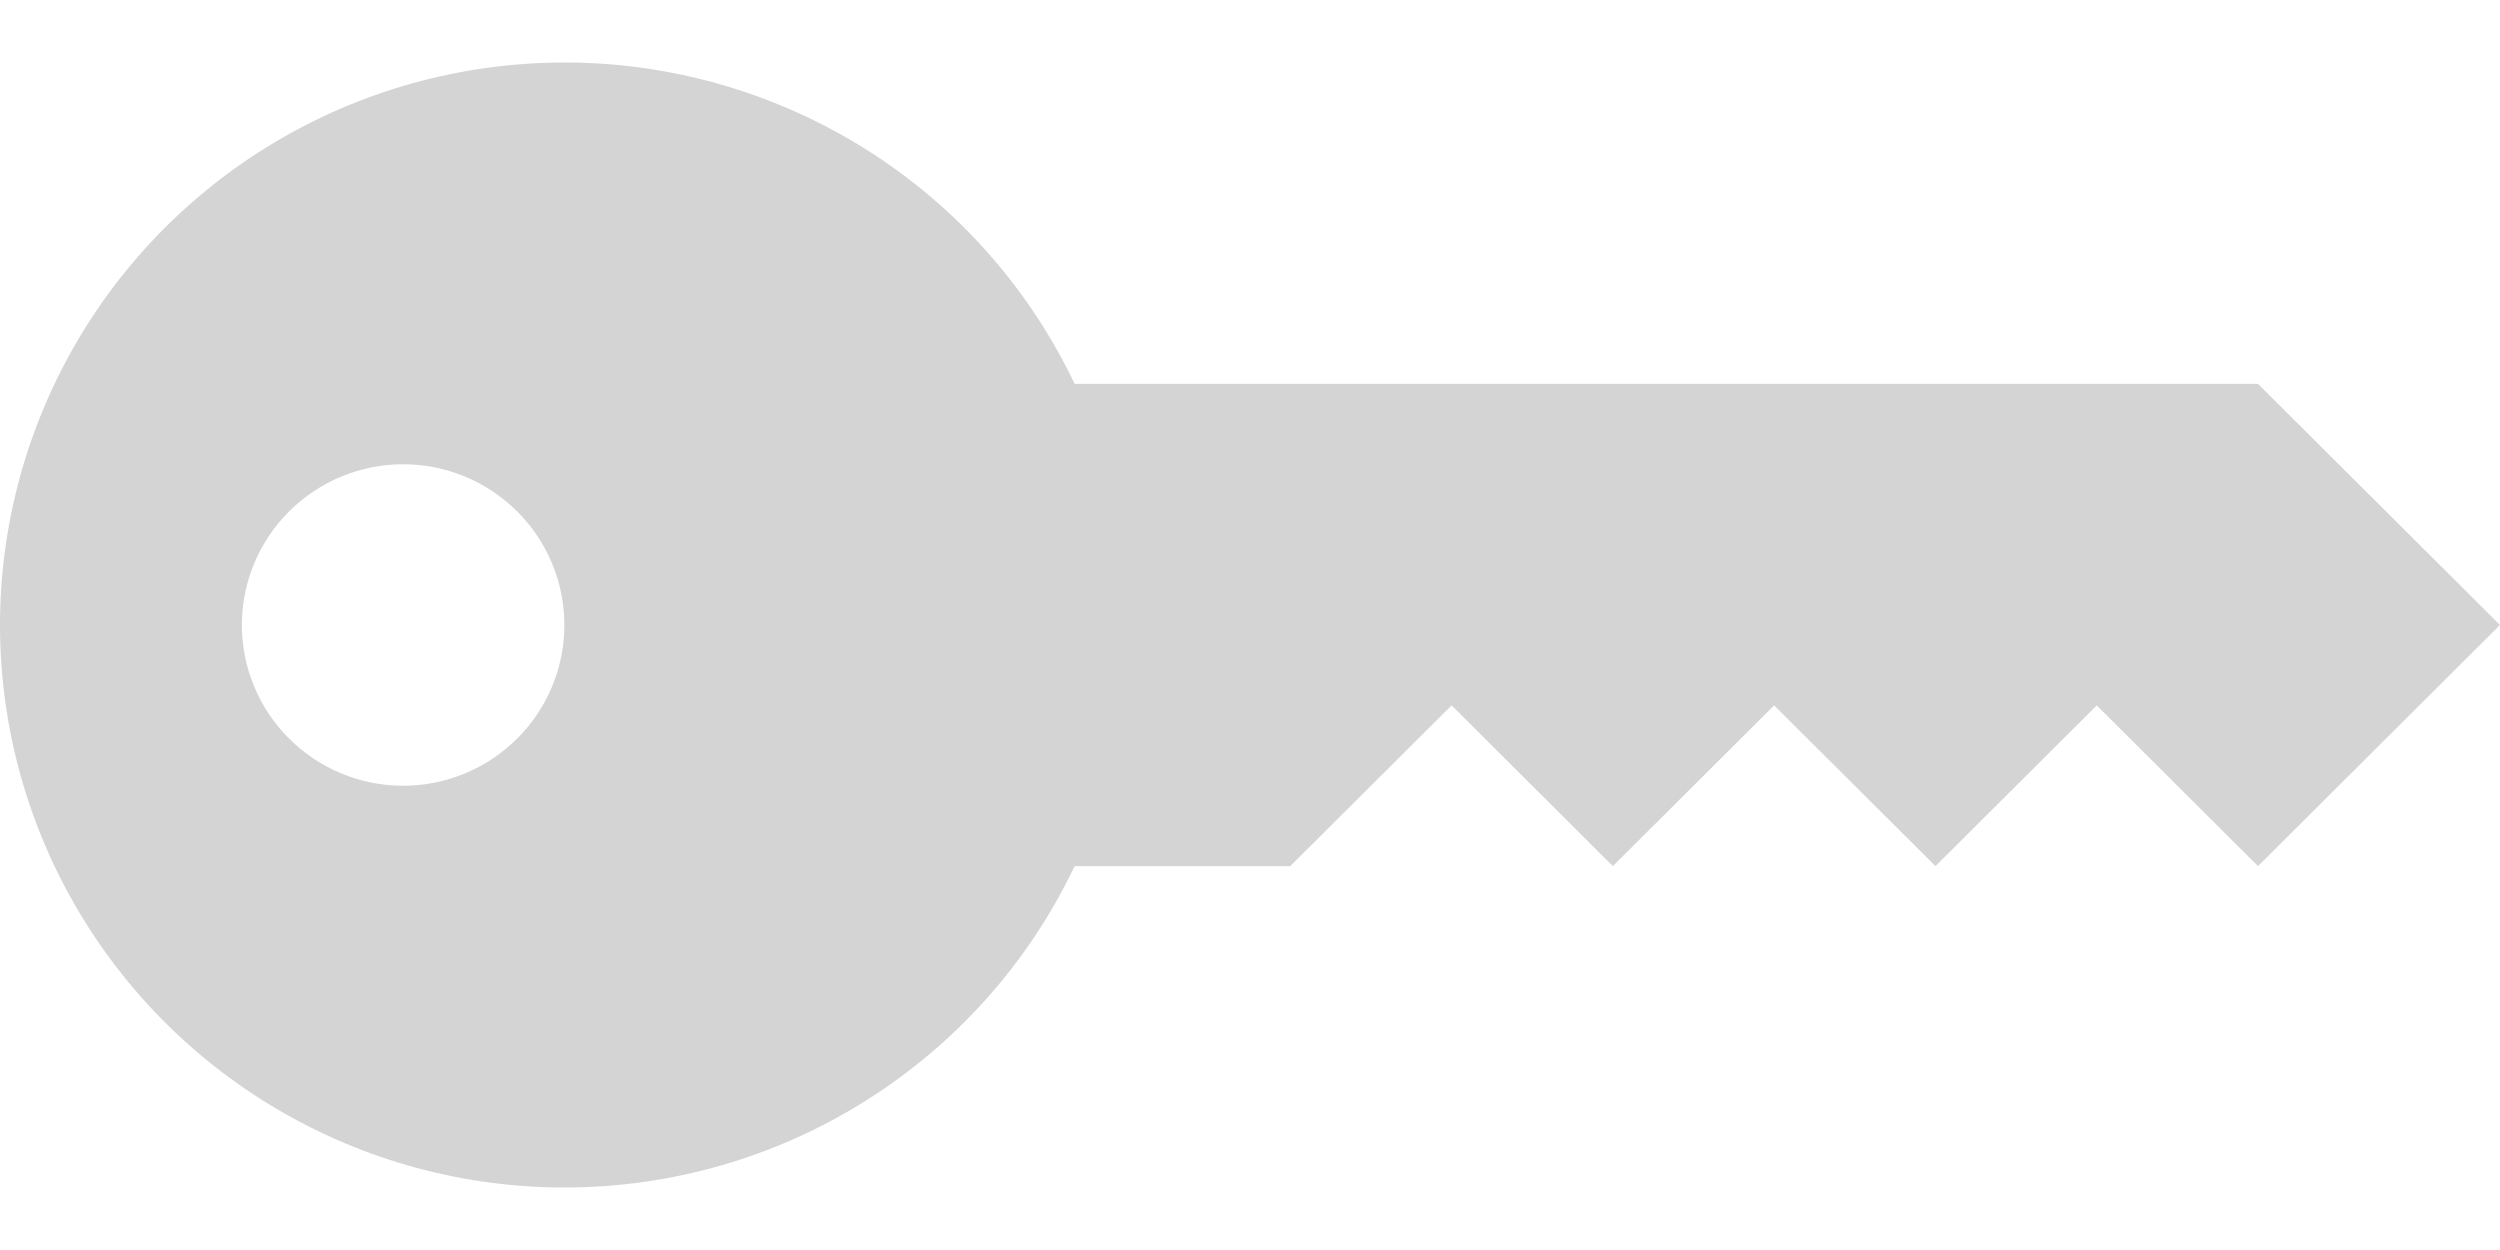 <svg width="20" height="10" viewBox="0 0 20 10" fill="none" xmlns="http://www.w3.org/2000/svg">
<path d="M4.515 9.5C3.707 9.5 2.914 9.284 2.218 8.874C1.522 8.464 0.95 7.876 0.56 7.17C0.17 6.465 -0.022 5.668 0.002 4.863C0.027 4.058 0.268 3.275 0.7 2.594C1.132 1.914 1.739 1.361 2.459 0.994C3.178 0.627 3.983 0.46 4.79 0.508C5.596 0.557 6.375 0.821 7.045 1.271C7.715 1.722 8.251 2.344 8.597 3.071H18.064L20 5L18.064 6.929L16.774 5.643L15.484 6.929L14.193 5.643L12.903 6.929L11.613 5.643L10.322 6.929H8.597C8.231 7.698 7.653 8.348 6.93 8.803C6.208 9.259 5.37 9.5 4.515 9.5ZM3.225 6.286C3.567 6.286 3.895 6.15 4.137 5.909C4.379 5.668 4.515 5.341 4.515 5C4.515 4.659 4.379 4.332 4.137 4.091C3.895 3.85 3.567 3.714 3.225 3.714C2.883 3.714 2.555 3.85 2.313 4.091C2.071 4.332 1.935 4.659 1.935 5C1.935 5.341 2.071 5.668 2.313 5.909C2.555 6.15 2.883 6.286 3.225 6.286Z" fill="#D4D4D4"/>
</svg>
